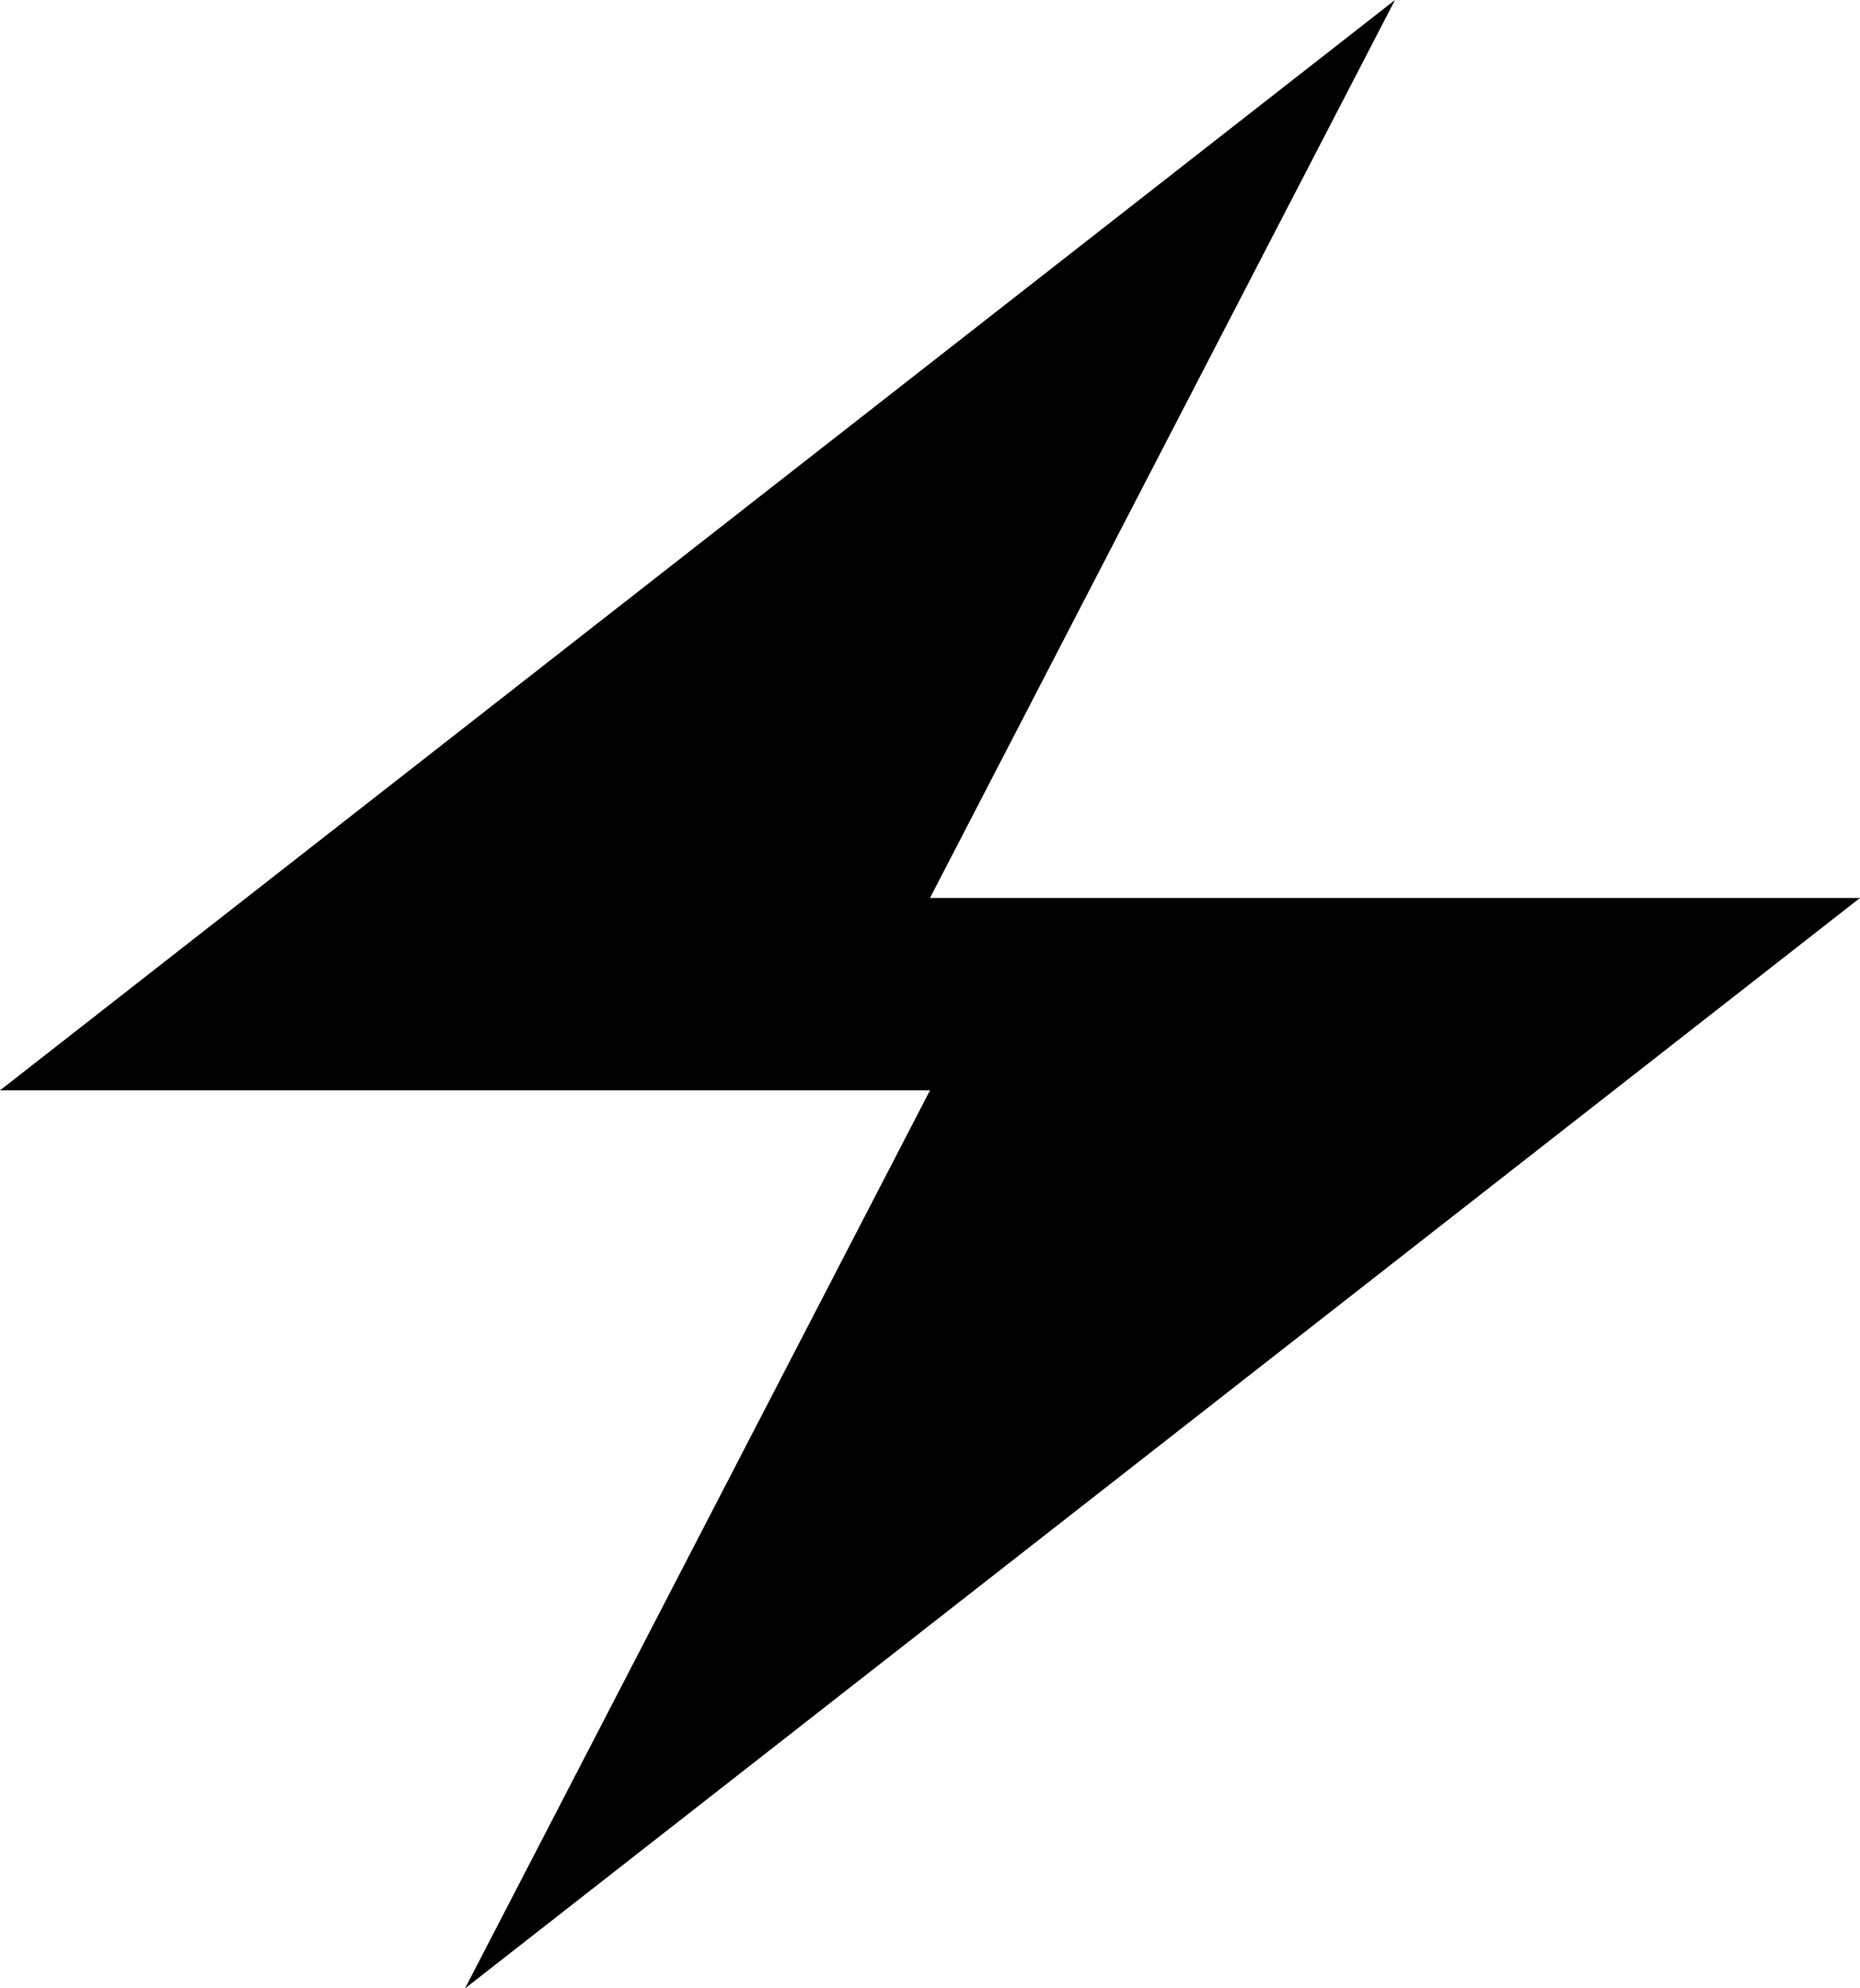 <svg xmlns='http://www.w3.org/2000/svg' width='52.59' height='56.195' viewBox='0 0 52.59 56.195'> <path id='emojione-v1_high-voltage' d='M38.295,26.379,51.442,1,12,31.817H38.295L25.147,57.2,64.59,26.379' transform='translate(-12 -1)' fill='#000000'/> </svg>